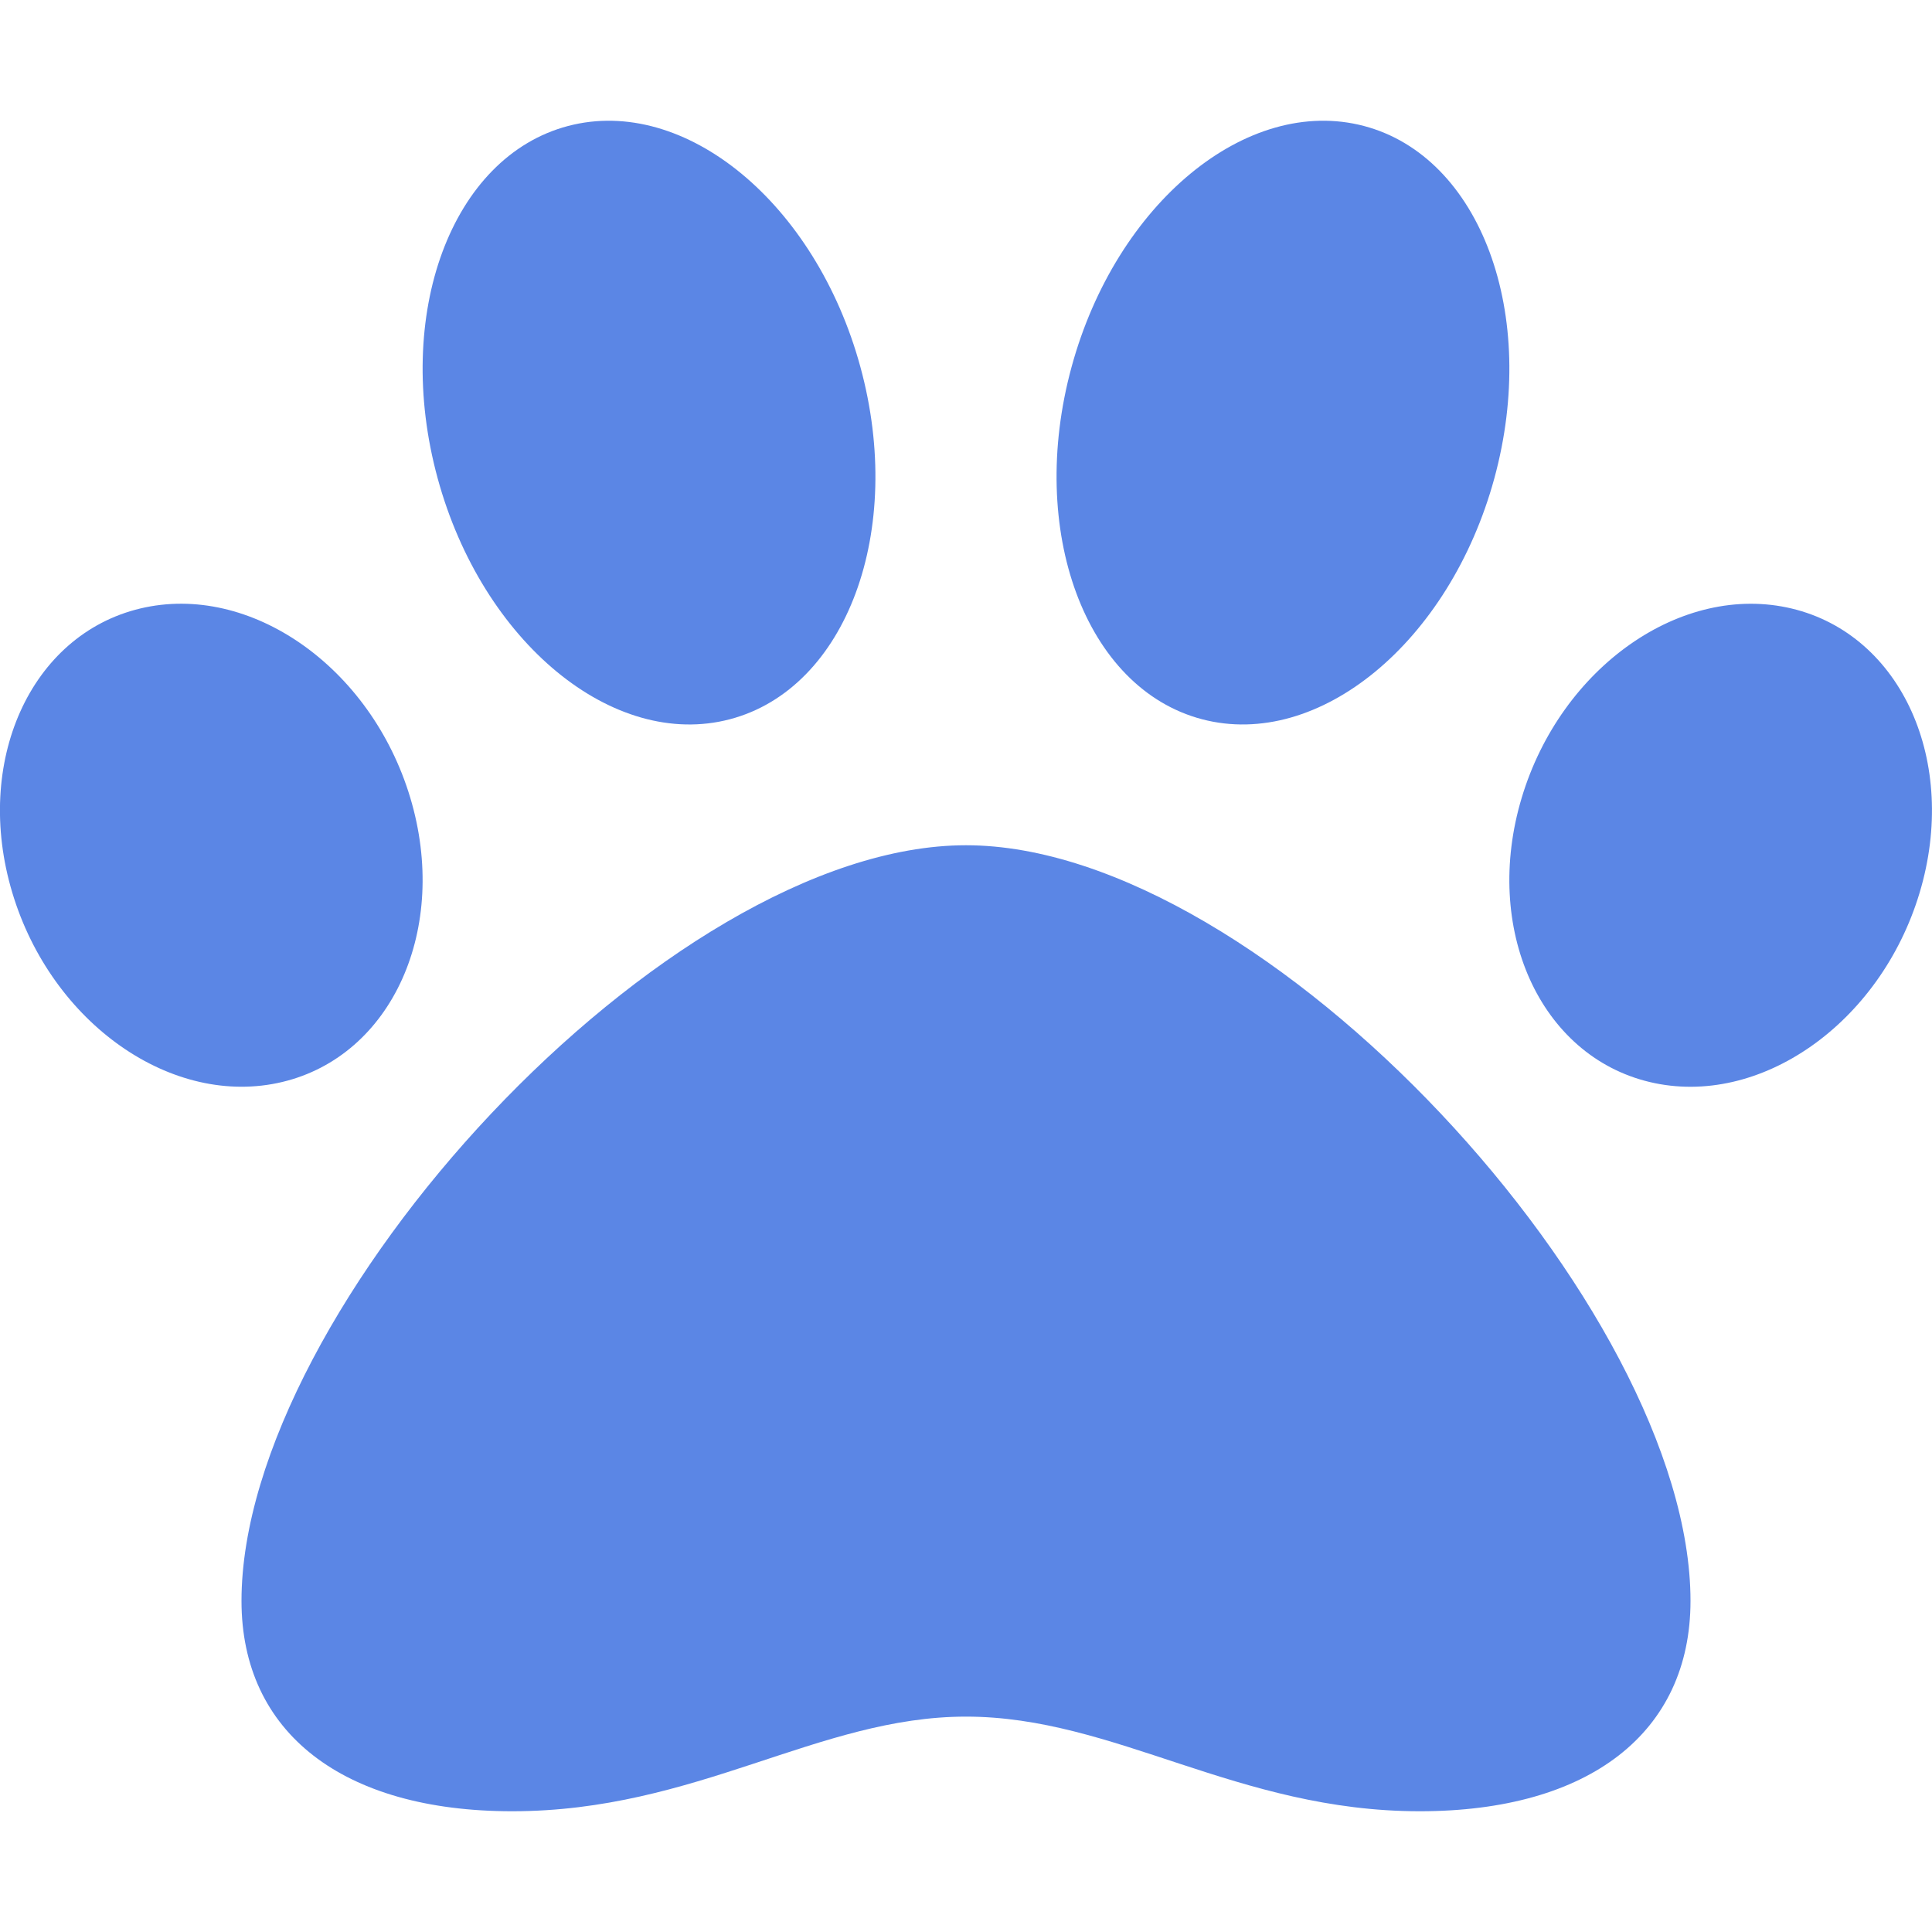 <svg width="50" height="50" viewBox="0 0 50 50" fill="none" xmlns="http://www.w3.org/2000/svg">
<g clip-path="url(#clip0_138_457)">
<path d="M25 21.875C17.245 21.875 6.25 33.863 6.25 41.431C6.25 44.839 8.868 46.875 13.256 46.875C18.025 46.875 21.175 44.426 25 44.426C28.858 44.426 32.016 46.875 36.744 46.875C41.132 46.875 43.75 44.839 43.75 41.431C43.75 33.863 32.755 21.875 25 21.875ZM10.617 20.643C9.601 17.26 6.472 15.068 3.629 15.748C0.785 16.428 -0.697 19.722 0.319 23.105C1.335 26.489 4.464 28.681 7.307 28.001C10.151 27.321 11.633 24.027 10.617 20.643ZM18.89 18.614C21.912 17.819 23.424 13.737 22.267 9.497C21.111 5.257 17.724 2.465 14.703 3.26C11.681 4.055 10.17 8.137 11.326 12.377C12.482 16.617 15.87 19.41 18.89 18.614ZM46.37 15.749C43.526 15.069 40.398 17.261 39.382 20.645C38.366 24.028 39.847 27.322 42.691 28.002C45.535 28.682 48.663 26.49 49.679 23.106C50.695 19.723 49.214 16.429 46.37 15.749ZM31.109 18.614C34.131 19.409 37.517 16.617 38.674 12.377C39.83 8.137 38.318 4.056 35.297 3.26C32.275 2.464 28.888 5.257 27.732 9.497C26.576 13.737 28.088 17.819 31.109 18.614Z" fill="#5B86E5"/>
</g>
<defs>
<clipPath id="clip0_138_457">
<rect width="50" height="50" fill="white"/>
</clipPath>
</defs>
</svg>
